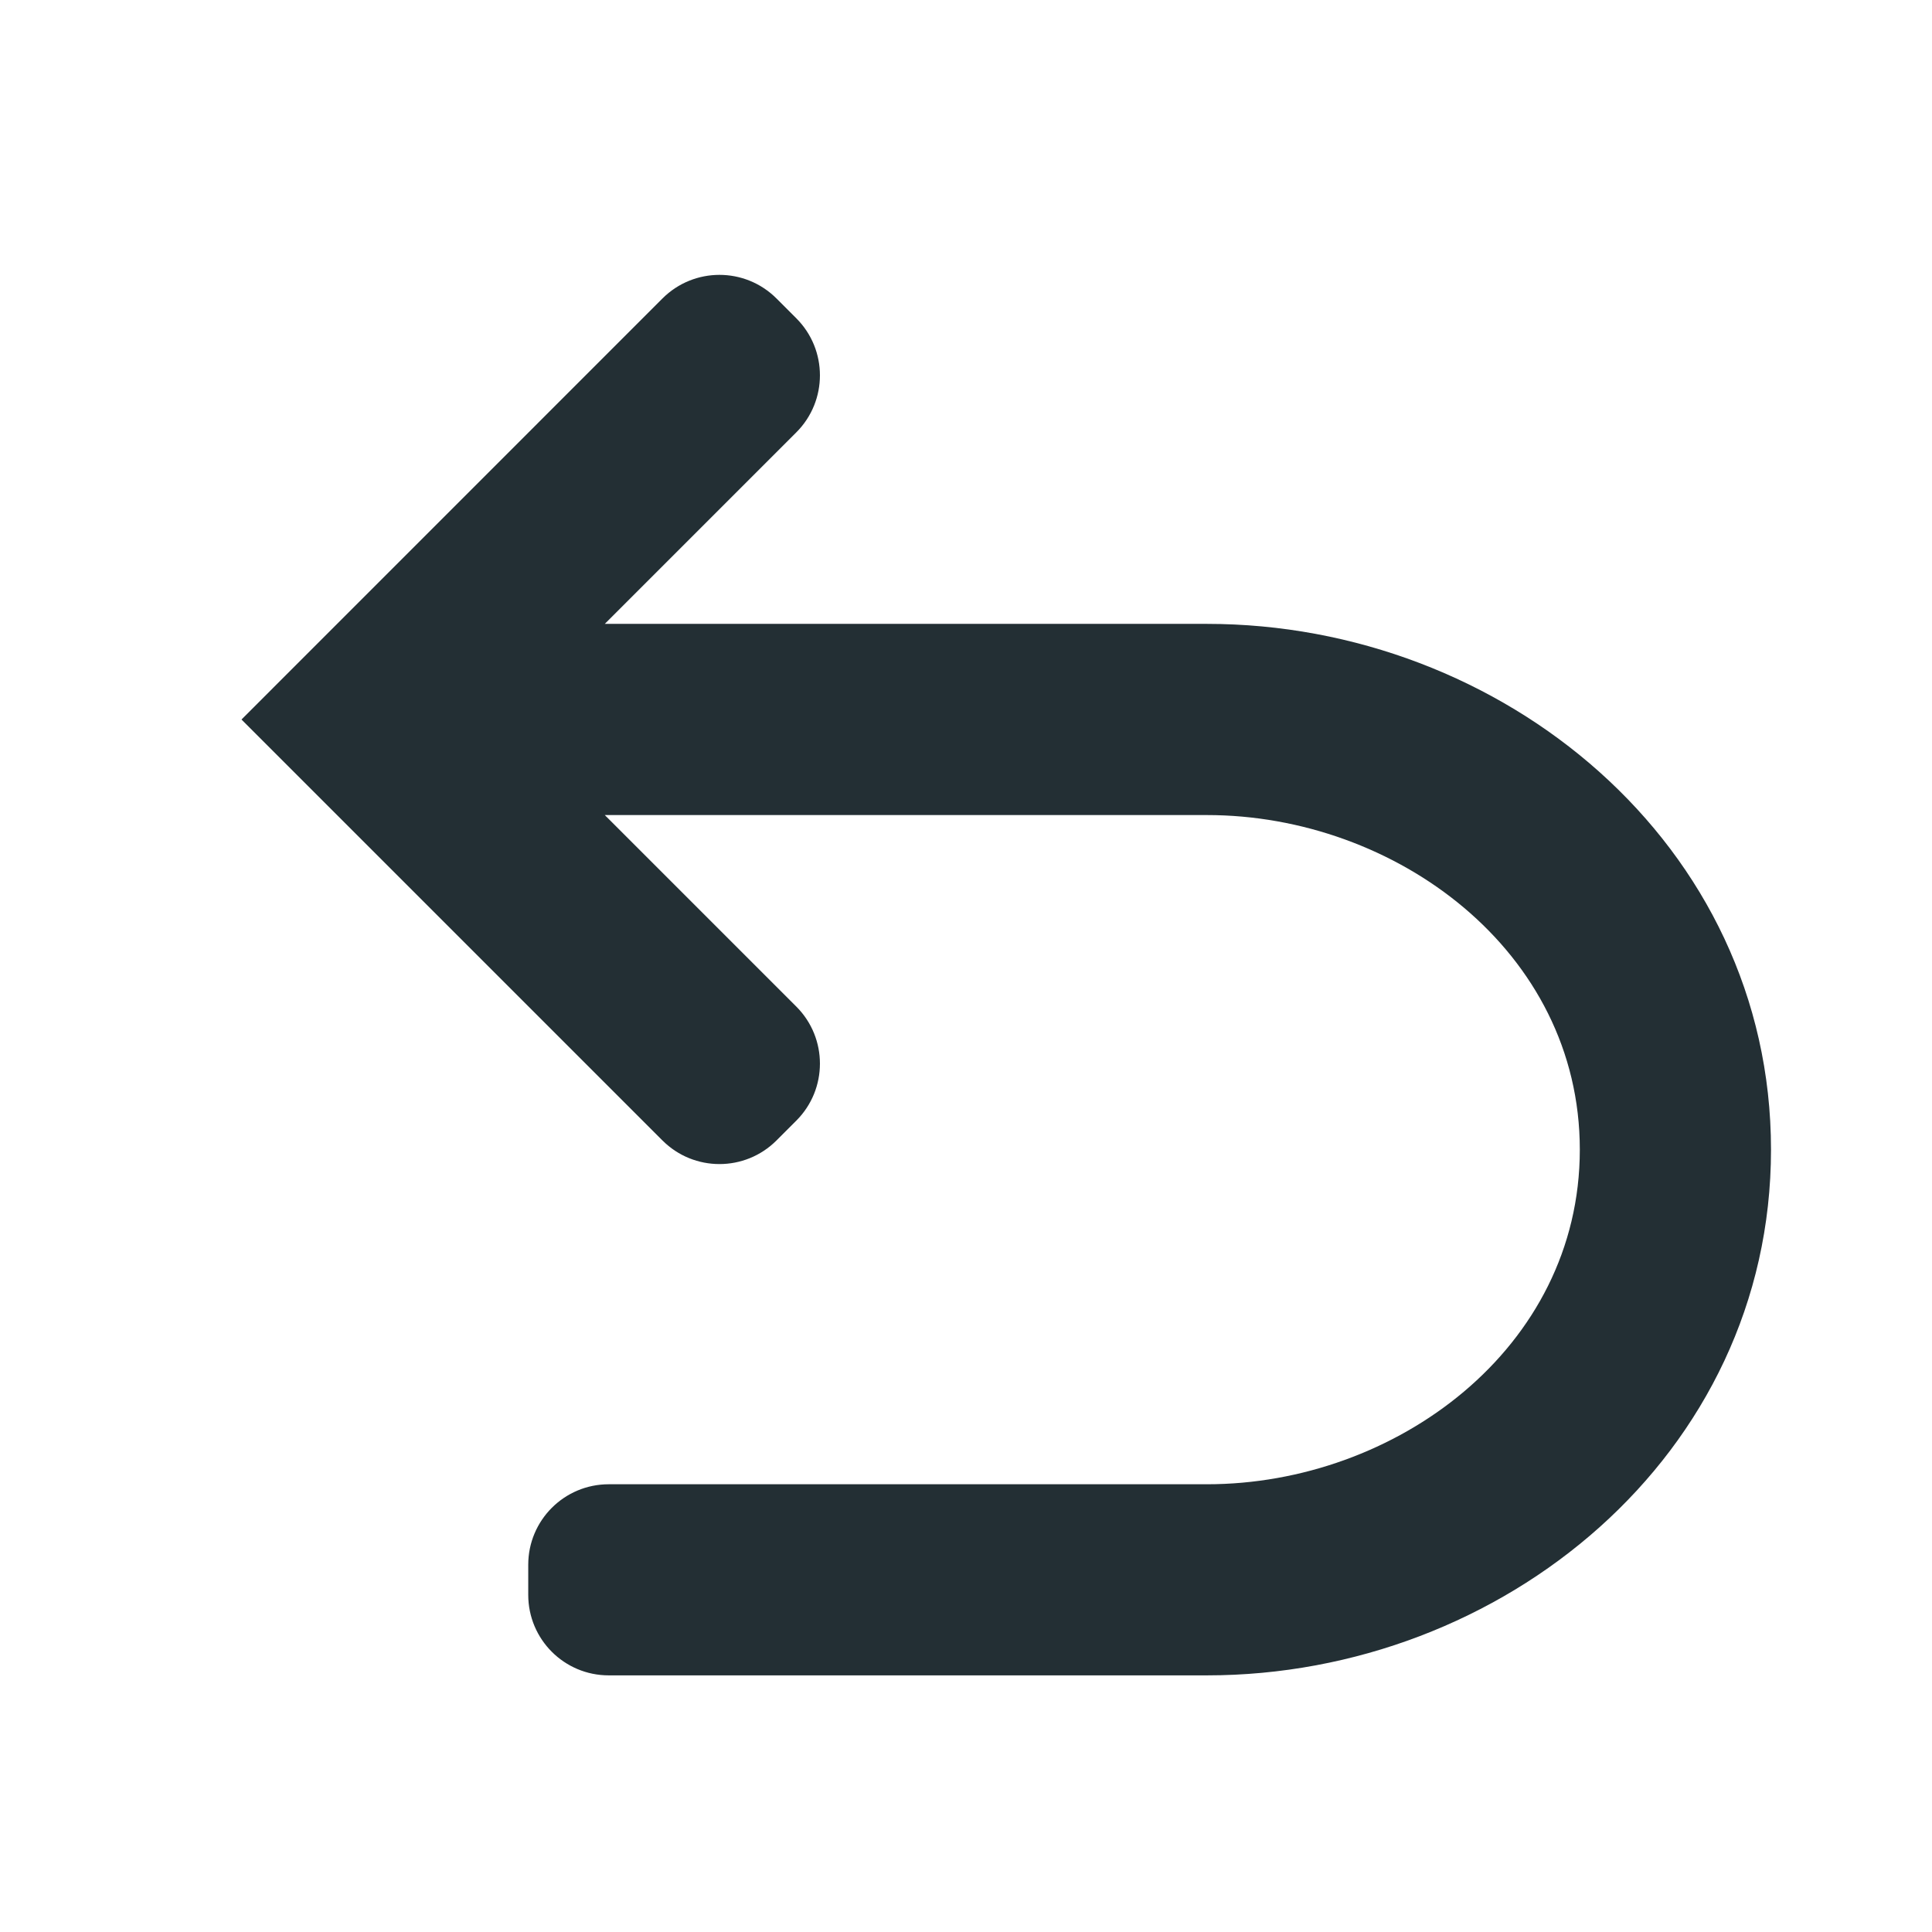 <svg width="24" height="24" viewBox="0 0 24 24" fill="none" xmlns="http://www.w3.org/2000/svg">
    <path
        d="M7.562 20.812C7.01 20.812 6.562 20.365 6.562 19.812V19.438C6.562 18.885 7.01 18.438 7.562 18.438H14.994C17.331 18.438 19.625 16.754 19.625 14.281C19.625 11.809 17.331 10.125 14.994 10.125H7.513L9.893 12.505C10.283 12.896 10.283 13.529 9.893 13.92L9.645 14.168C9.254 14.558 8.621 14.558 8.23 14.168L3 8.938L8.23 3.707C8.621 3.317 9.254 3.317 9.645 3.707L9.893 3.955C10.283 4.346 10.283 4.979 9.893 5.37L7.513 7.75H14.994C18.657 7.75 22 10.483 22 14.281C22 18.08 18.657 20.812 14.994 20.812H7.562Z"
        fill="#232F34" />
</svg>
